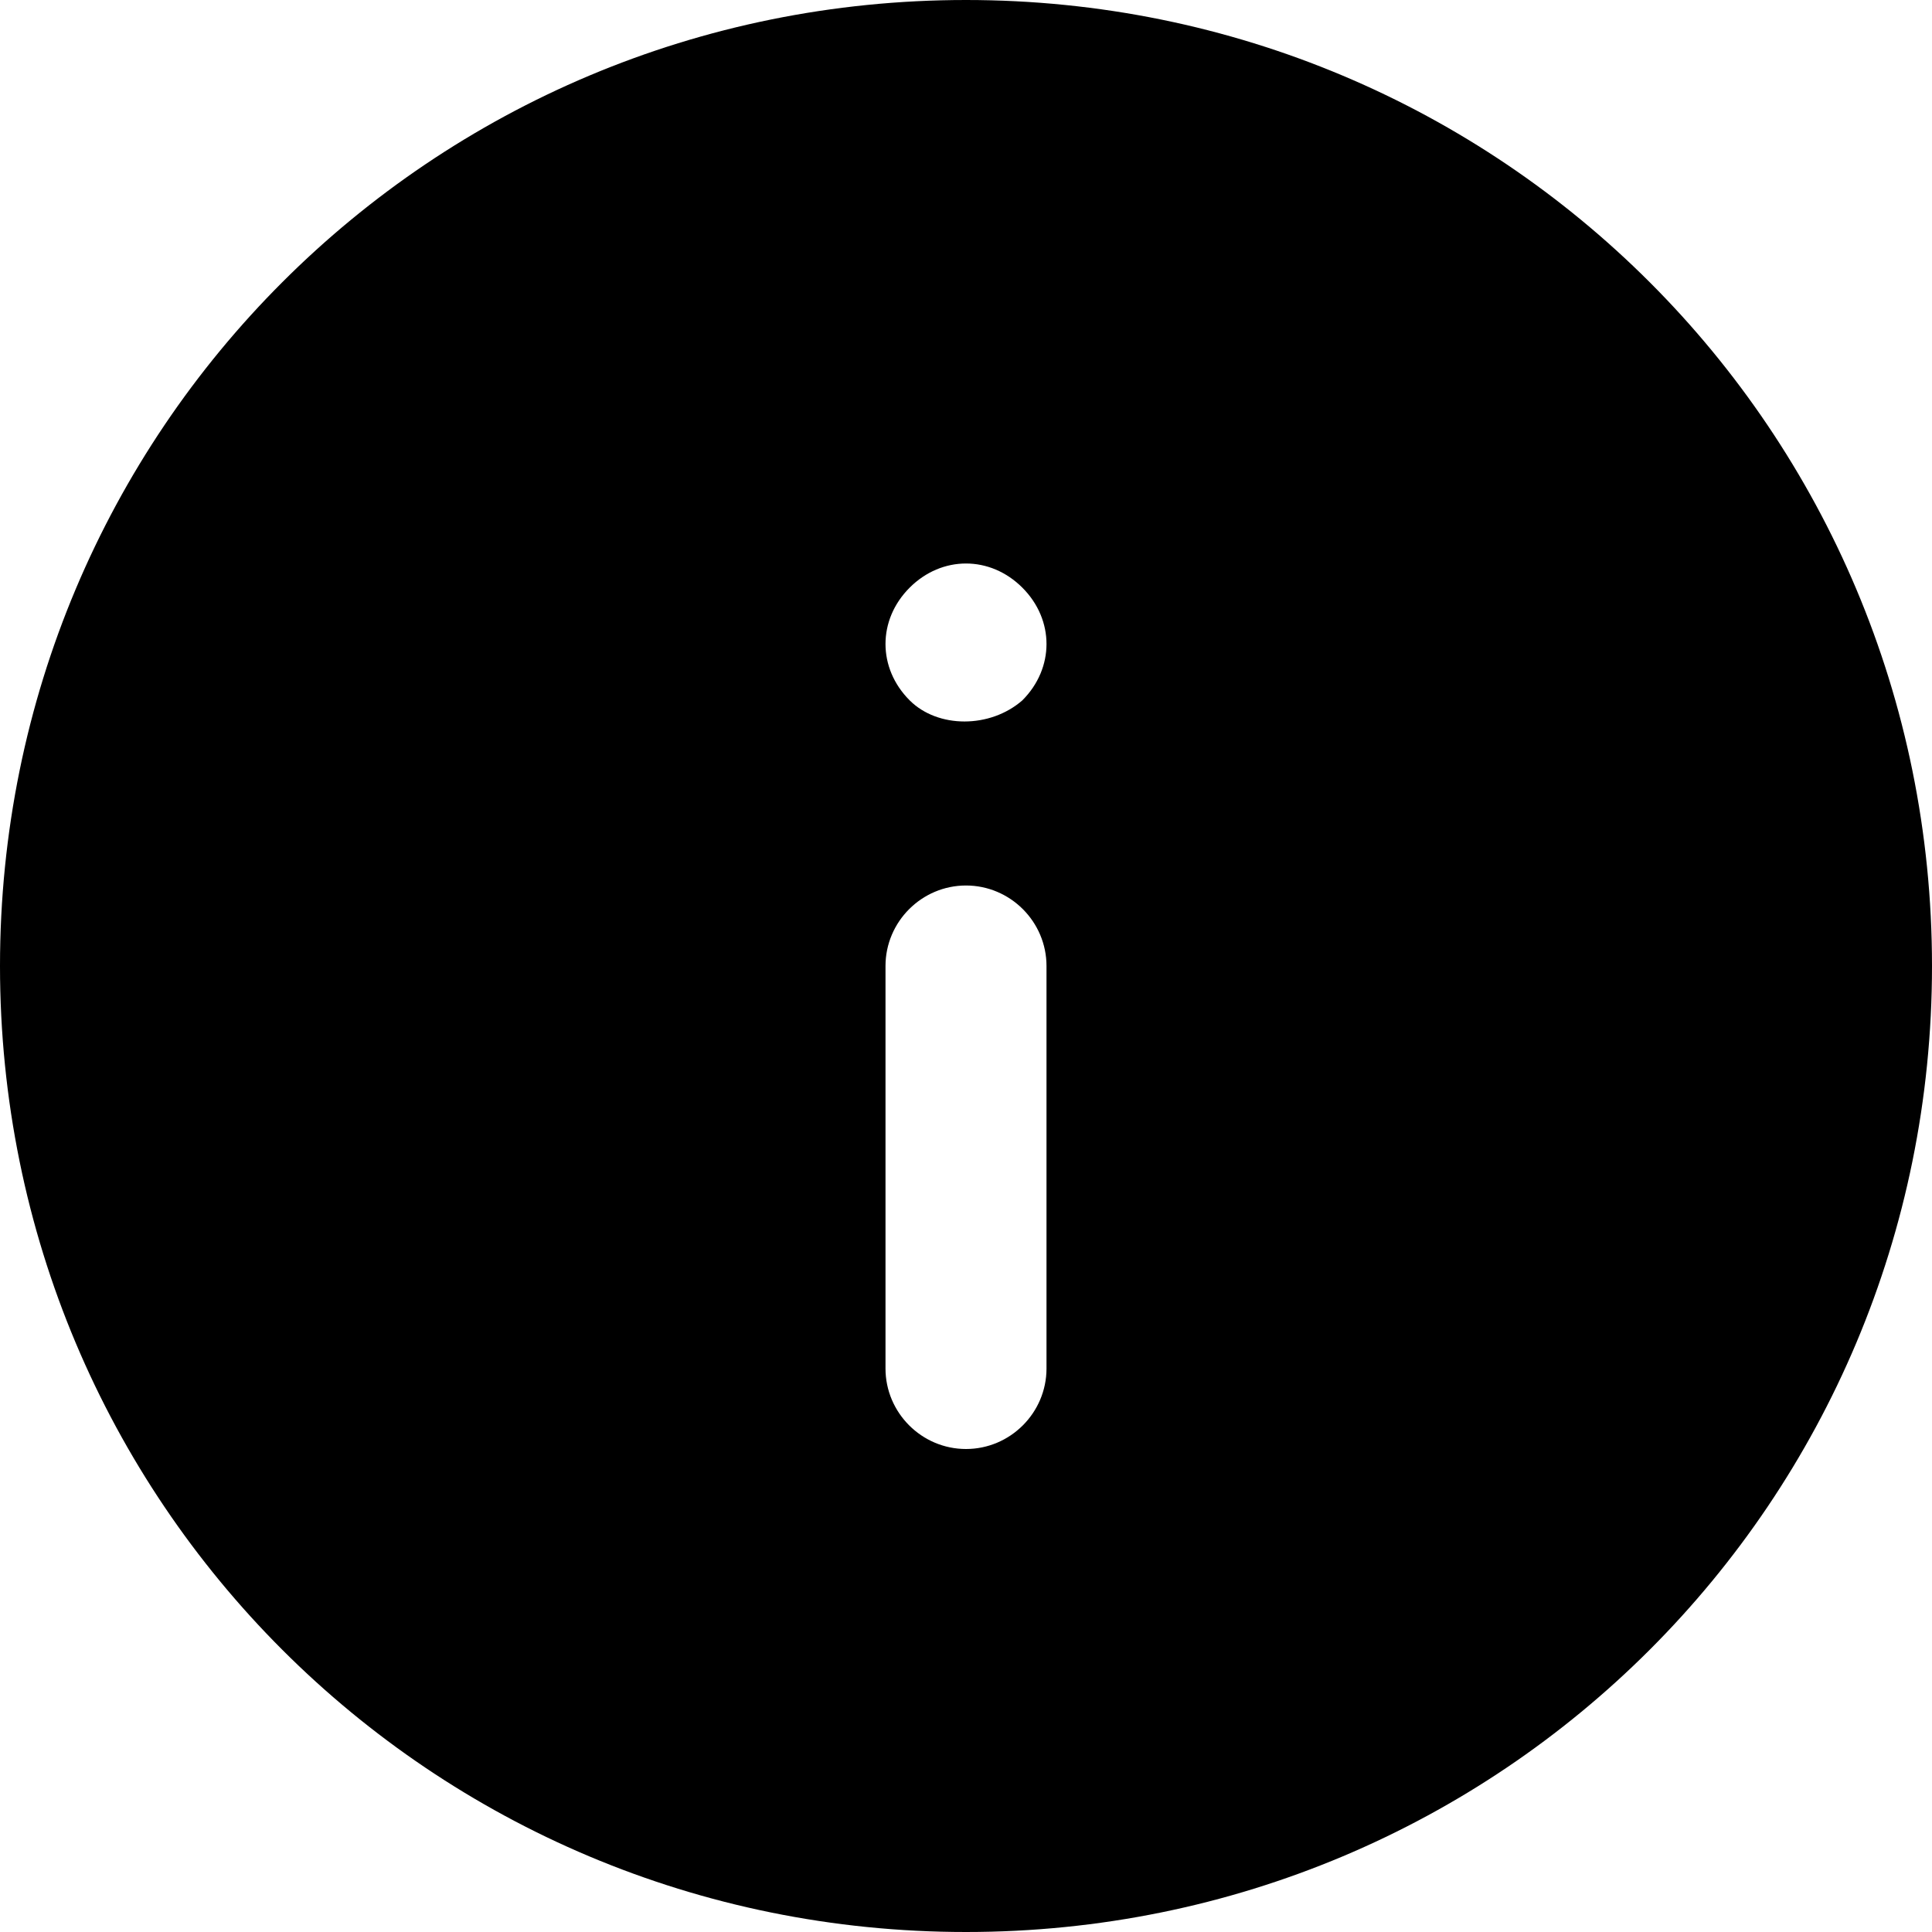 <?xml version="1.0" encoding="utf-8"?>
<!-- Generator: Adobe Illustrator 18.1.1, SVG Export Plug-In . SVG Version: 6.00 Build 0)  -->
<svg version="1.1" id="Layer_1" xmlns="http://www.w3.org/2000/svg" xmlns:xlink="http://www.w3.org/1999/xlink" x="0px" y="0px"
	 viewBox="0 0 48 48" enable-background="new 0 0 48 48" xml:space="preserve">
<g>
	<path  d="M24,48c13.3,0,24-10.7,24-24S37.3,0,24,0C10.7,0,0,10.7,0,24C0,37.3,10.7,48,24,48z M22.6,14.6
		C23,14.2,23.5,14,24,14s1,0.2,1.4,0.6C25.8,15,26,15.5,26,16c0,0.5-0.2,1-0.6,1.4c-0.8,0.7-2.1,0.7-2.8,0C22.2,17,22,16.5,22,16
		S22.2,15,22.6,14.6z M22,24c0-1.1,0.9-2,2-2s2,0.9,2,2v10c0,1.1-0.9,2-2,2s-2-0.9-2-2V24z"/>
</g>
</svg>
